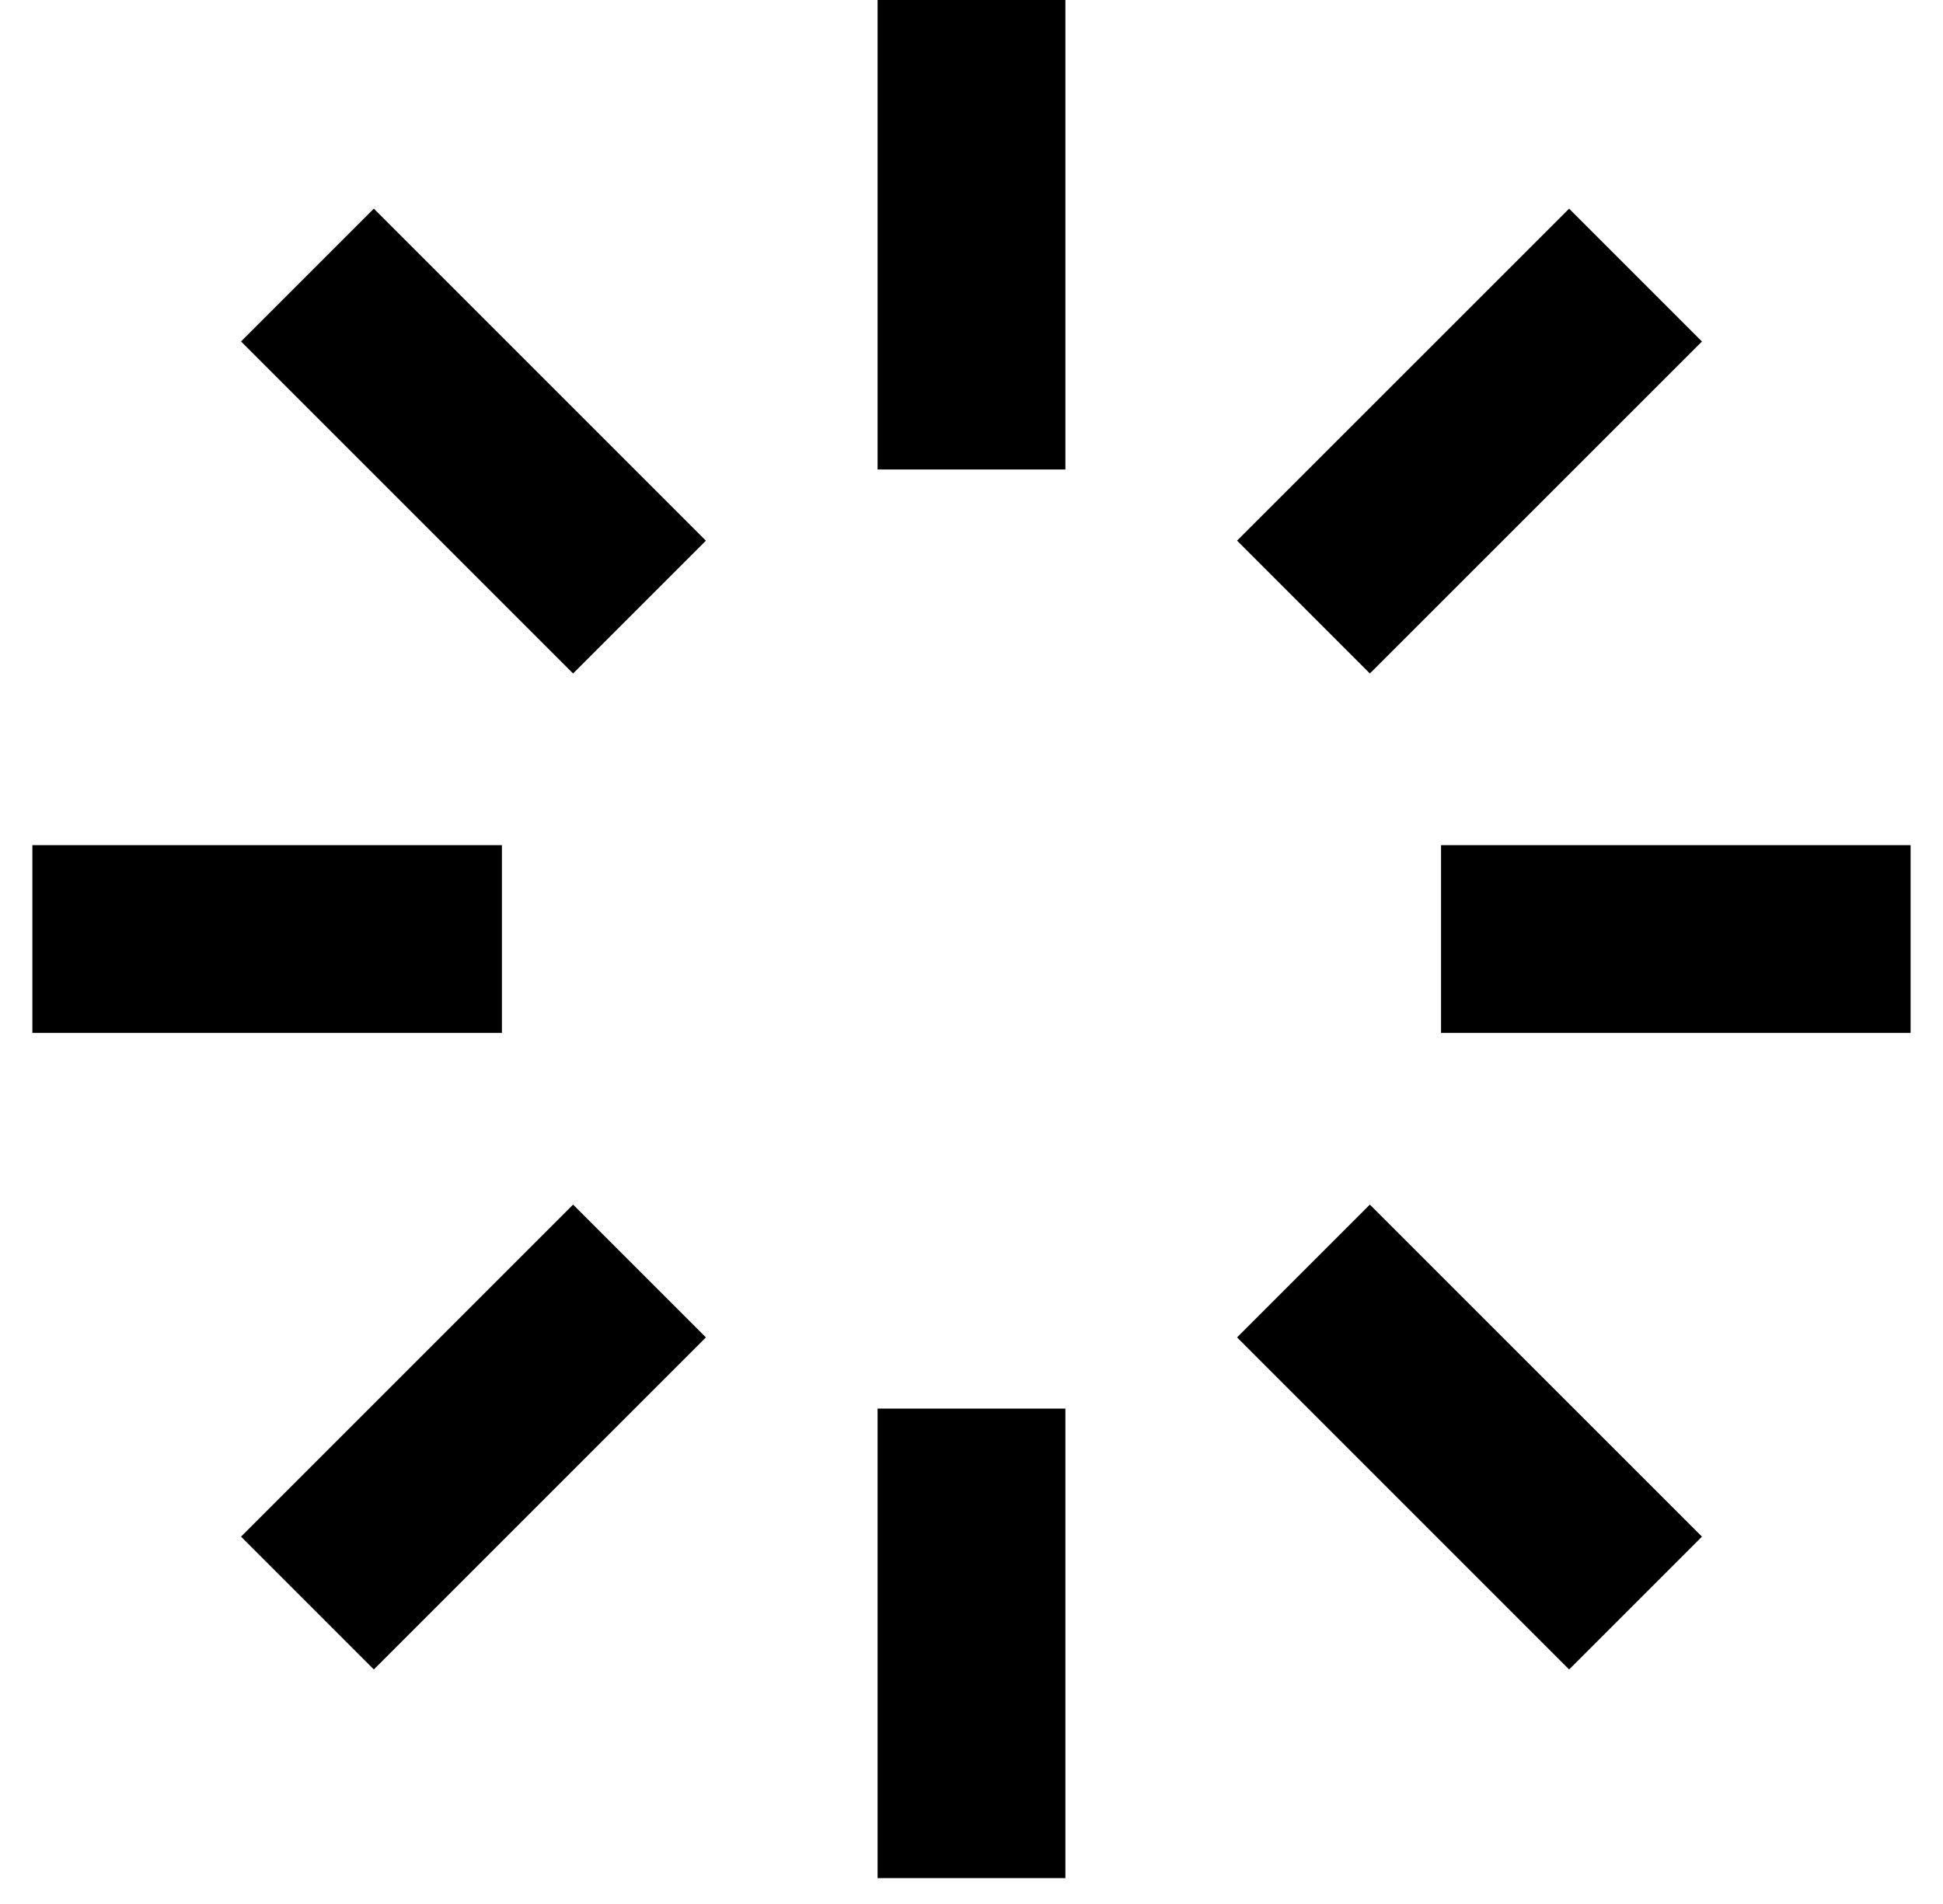<svg  viewBox="0 0 50 49"  xmlns="http://www.w3.org/2000/svg">
<path d="M0.833 21.75H12.916V26.583H0.833V21.75ZM37.083 21.75H49.166V26.583H37.083V21.75ZM22.583 36.25H27.416V48.333H22.583V36.25ZM22.583 0H27.416V12.083H22.583V0ZM6.203 8.787L9.62 5.37L18.165 13.915L14.748 17.332L6.203 8.787ZM43.797 39.546L40.379 42.964L31.834 34.418L35.251 31.001L43.797 39.546ZM14.748 31.001L18.165 34.418L9.62 42.964L6.203 39.546L14.748 31.001ZM31.834 13.913L40.379 5.37L43.797 8.789L35.251 17.332L31.834 13.913Z" />
</svg>

